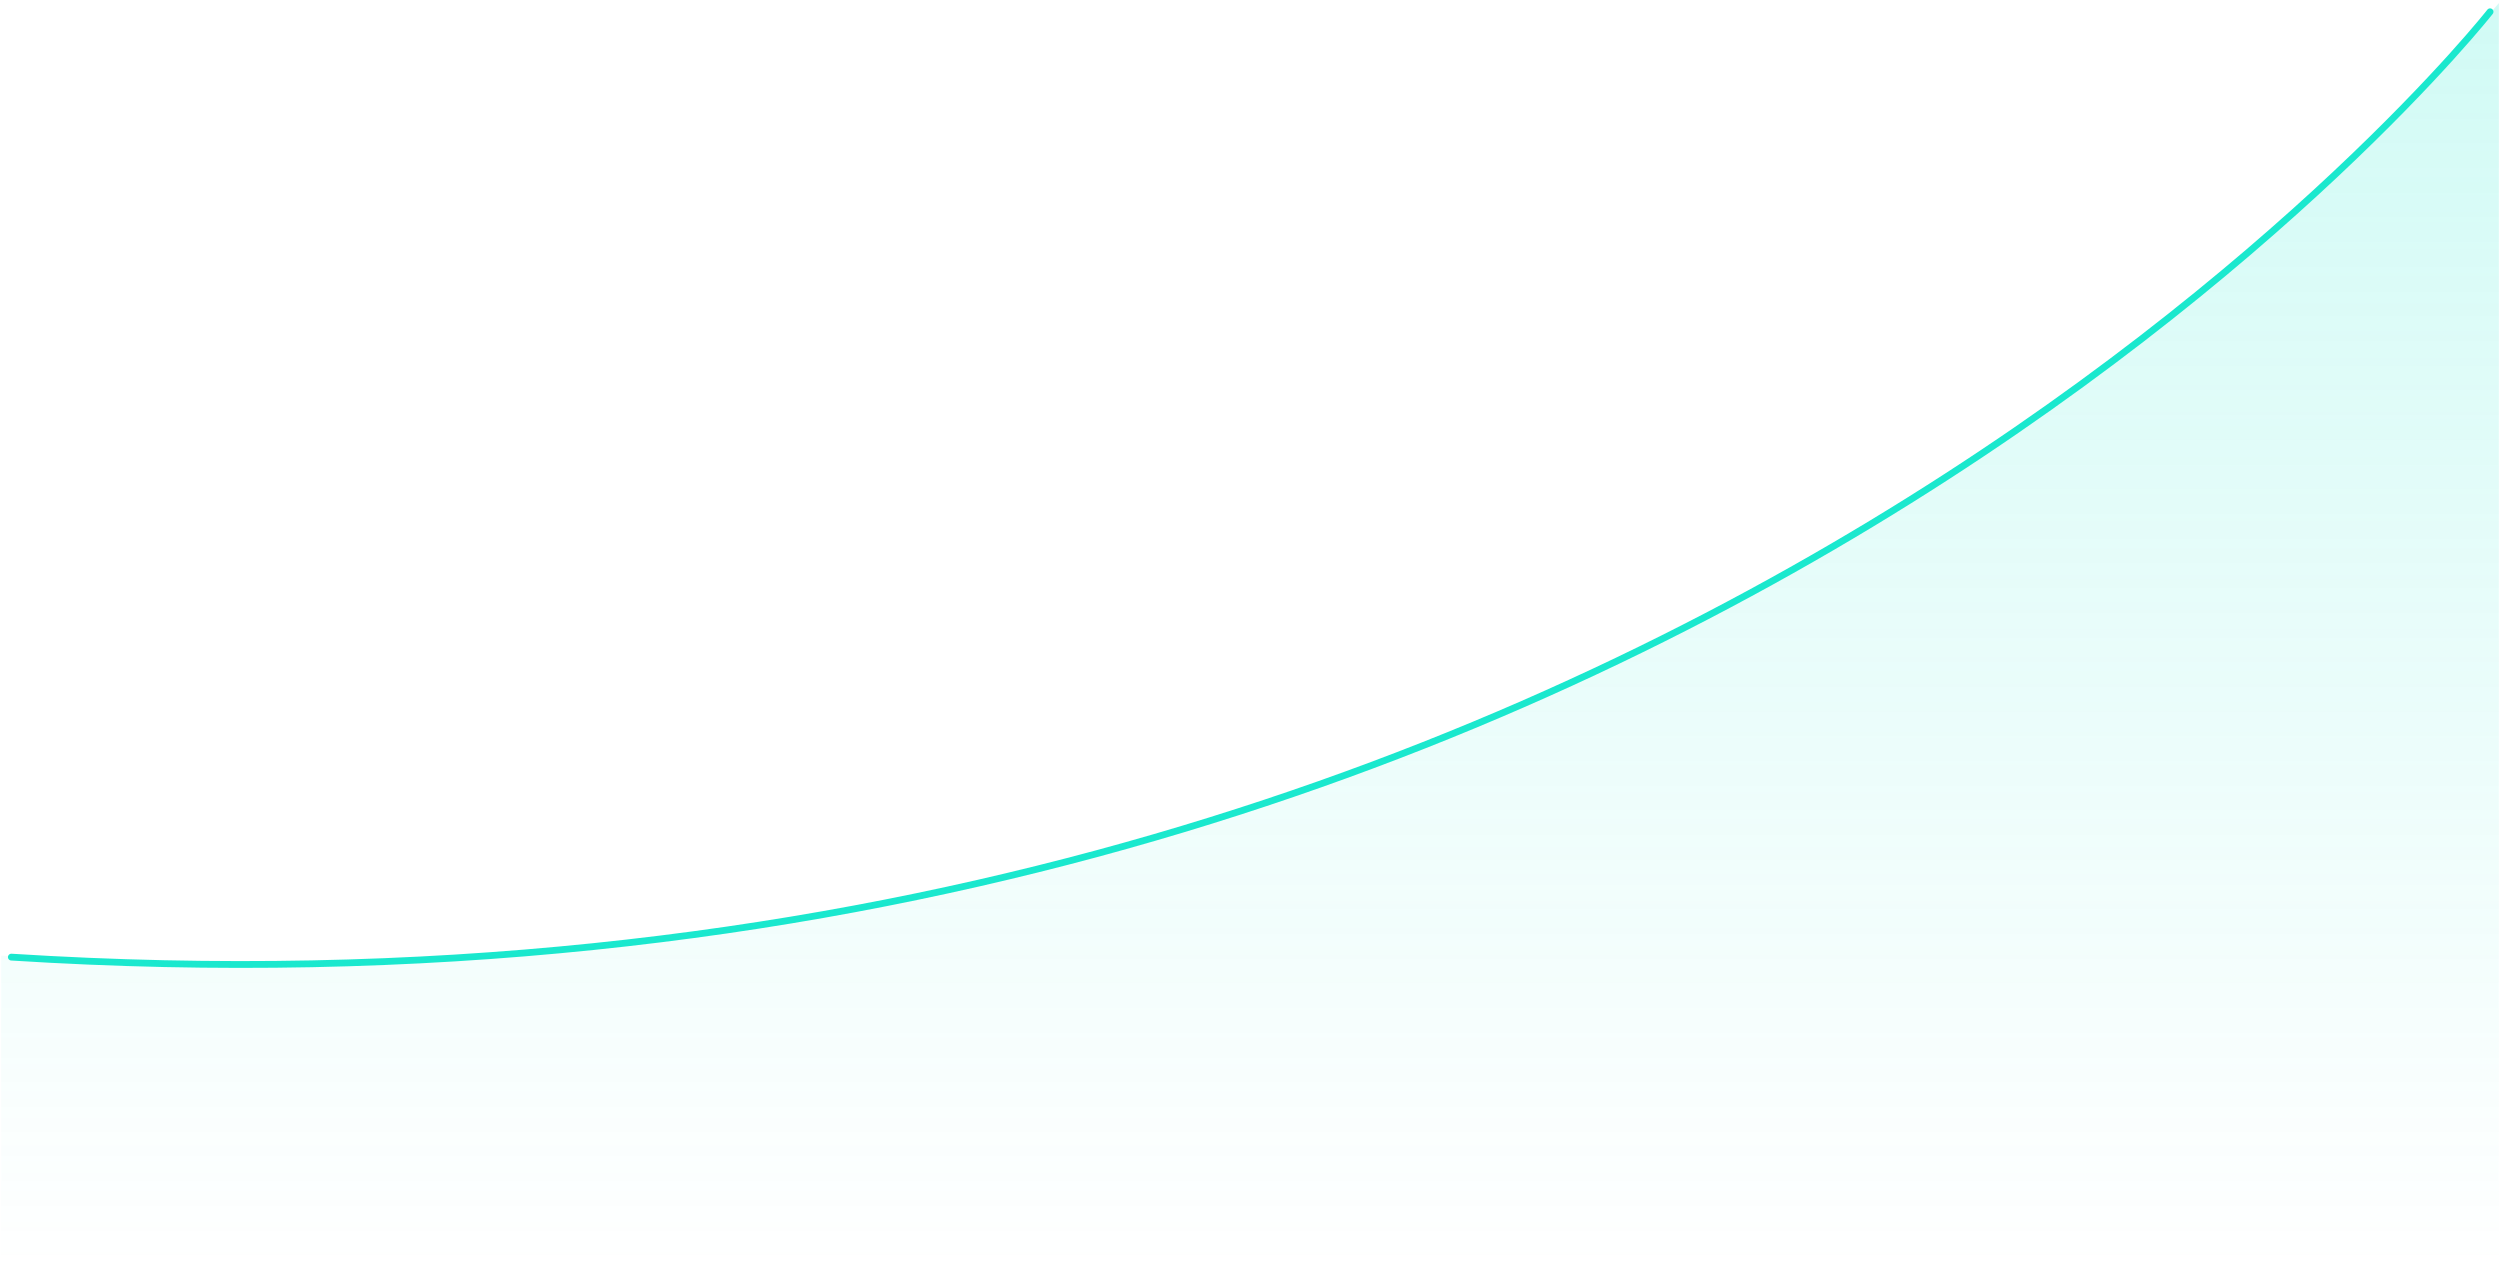 <svg xmlns="http://www.w3.org/2000/svg" xmlns:xlink="http://www.w3.org/1999/xlink" width="1101" height="560.635" viewBox="0 0 1101 560.635">
  <defs>
    <linearGradient id="linear-gradient" x1="0.5" x2="0.5" y2="1" gradientUnits="objectBoundingBox">
      <stop offset="0" stop-color="#1ae8ce"/>
      <stop offset="1" stop-color="#1ae8ce" stop-opacity="0"/>
    </linearGradient>
  </defs>
  <g id="그룹_4096" data-name="그룹 4096" transform="translate(-394.5 794.9)">
    <g id="_1-2_graph_line" data-name="1-2_graph_line" transform="translate(-568 -723)">
      <path id="Path" d="M-.544,324.59C728.187,370.806,1091.074-91.742,1091.074-91.742" transform="translate(968.044 25.027)" fill="none" stroke="#1ae8ce" stroke-linecap="round" stroke-miterlimit="10" stroke-width="3"/>
      <path id="교차_1" data-name="교차 1" d="M0,558.768v-139.3C680.365,466.445,1050.536,58.573,1100,0V558.768Z" transform="translate(963 -70.533)" stroke="rgba(0,0,0,0)" stroke-miterlimit="10" stroke-width="1" opacity="0.2" fill="url(#linear-gradient)"/>
    </g>
  </g>
</svg>
